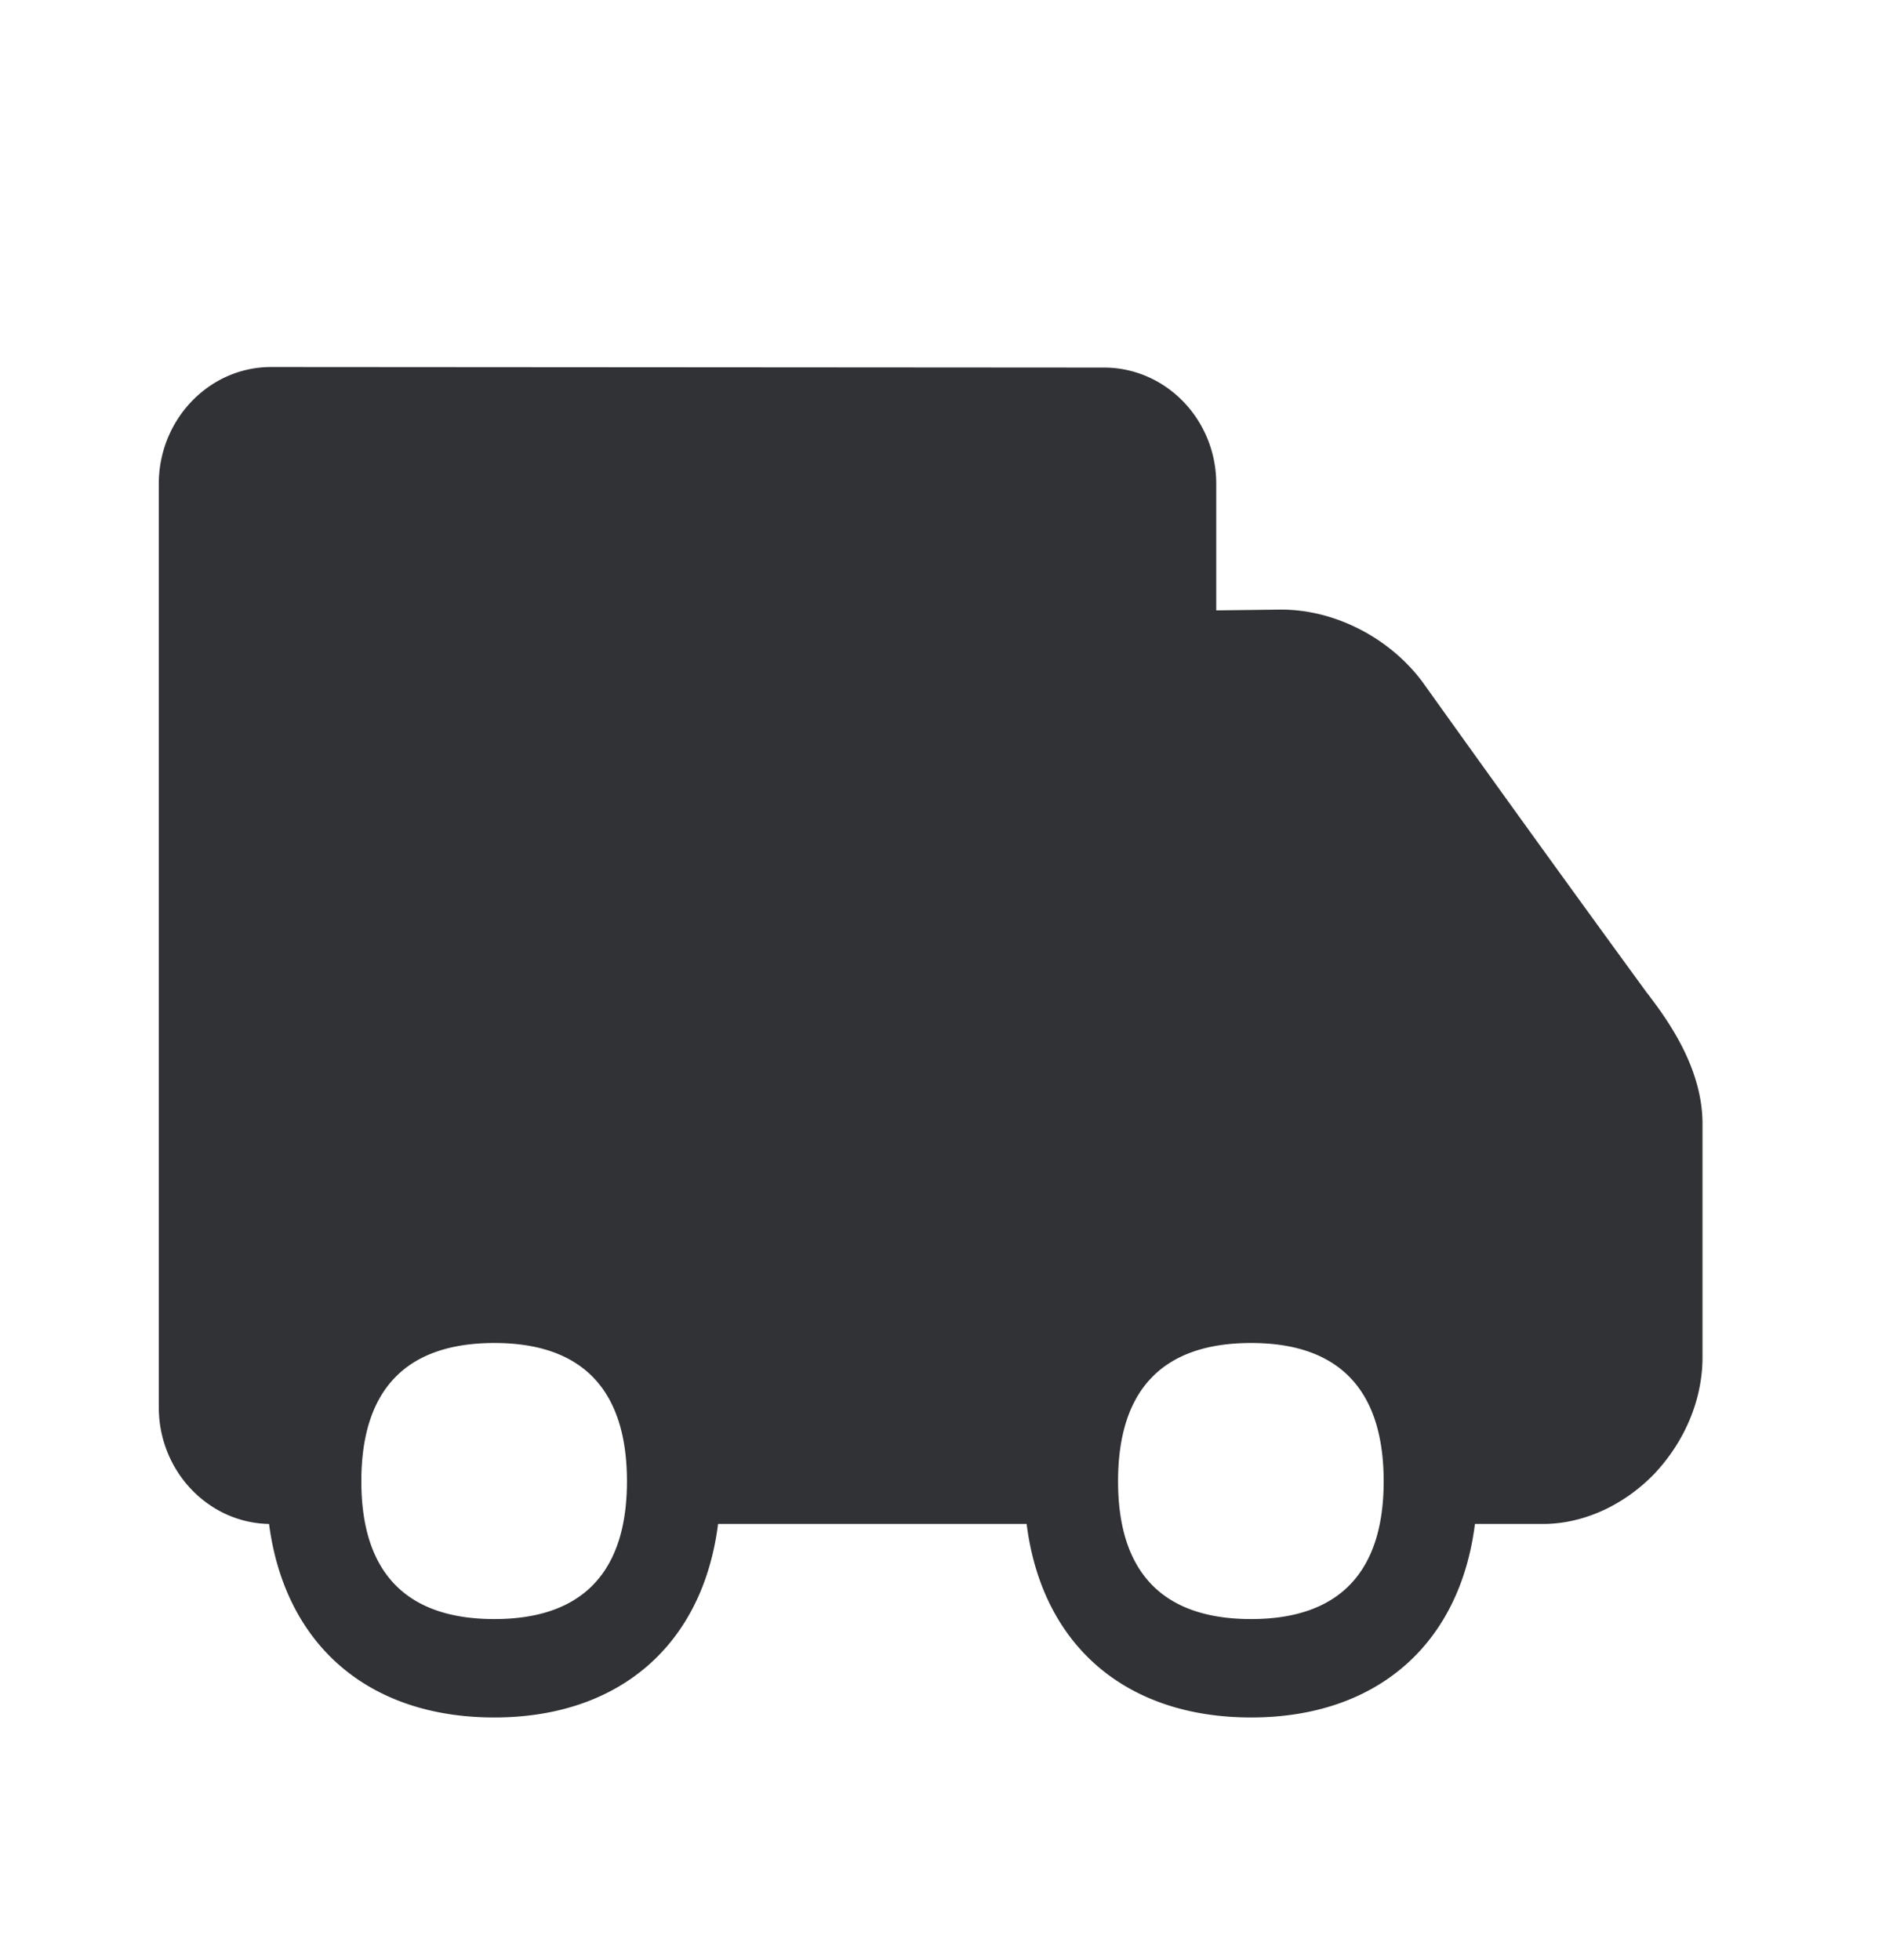 <svg width="24" height="25" viewBox="0 0 24 25" xmlns="http://www.w3.org/2000/svg"><path d="M15.955 20.65c-1.126 0-1.697-.594-1.697-1.757 0-1.17.571-1.764 1.697-1.764 1.118 0 1.69.594 1.69 1.764 0 1.163-.572 1.757-1.69 1.757zm-9.65 0c-1.126 0-1.697-.594-1.697-1.757 0-1.17.571-1.764 1.697-1.764 1.118 0 1.69.594 1.69 1.764 0 1.163-.572 1.757-1.69 1.757zm14.7-7.983a479.146 479.146 0 01-2.831-3.922c-.41-.585-1.126-.97-1.835-.97h-.009l-.82.01V6.17c0-.82-.645-1.482-1.432-1.482L3.457 4.681c-.79 0-1.432.67-1.432 1.49V17.95c0 .809.628 1.473 1.406 1.487.202 1.54 1.264 2.468 2.872 2.468 1.599 0 2.66-.93 2.854-2.468h3.935c.194 1.54 1.255 2.468 2.863 2.468 1.6 0 2.661-.93 2.854-2.468h.869c.507 0 1.028-.233 1.423-.644.386-.412.61-.944.61-1.482v-2.97c.003-.728-.456-1.347-.705-1.674z" fill="#313235" fill-rule="nonzero"/></svg>